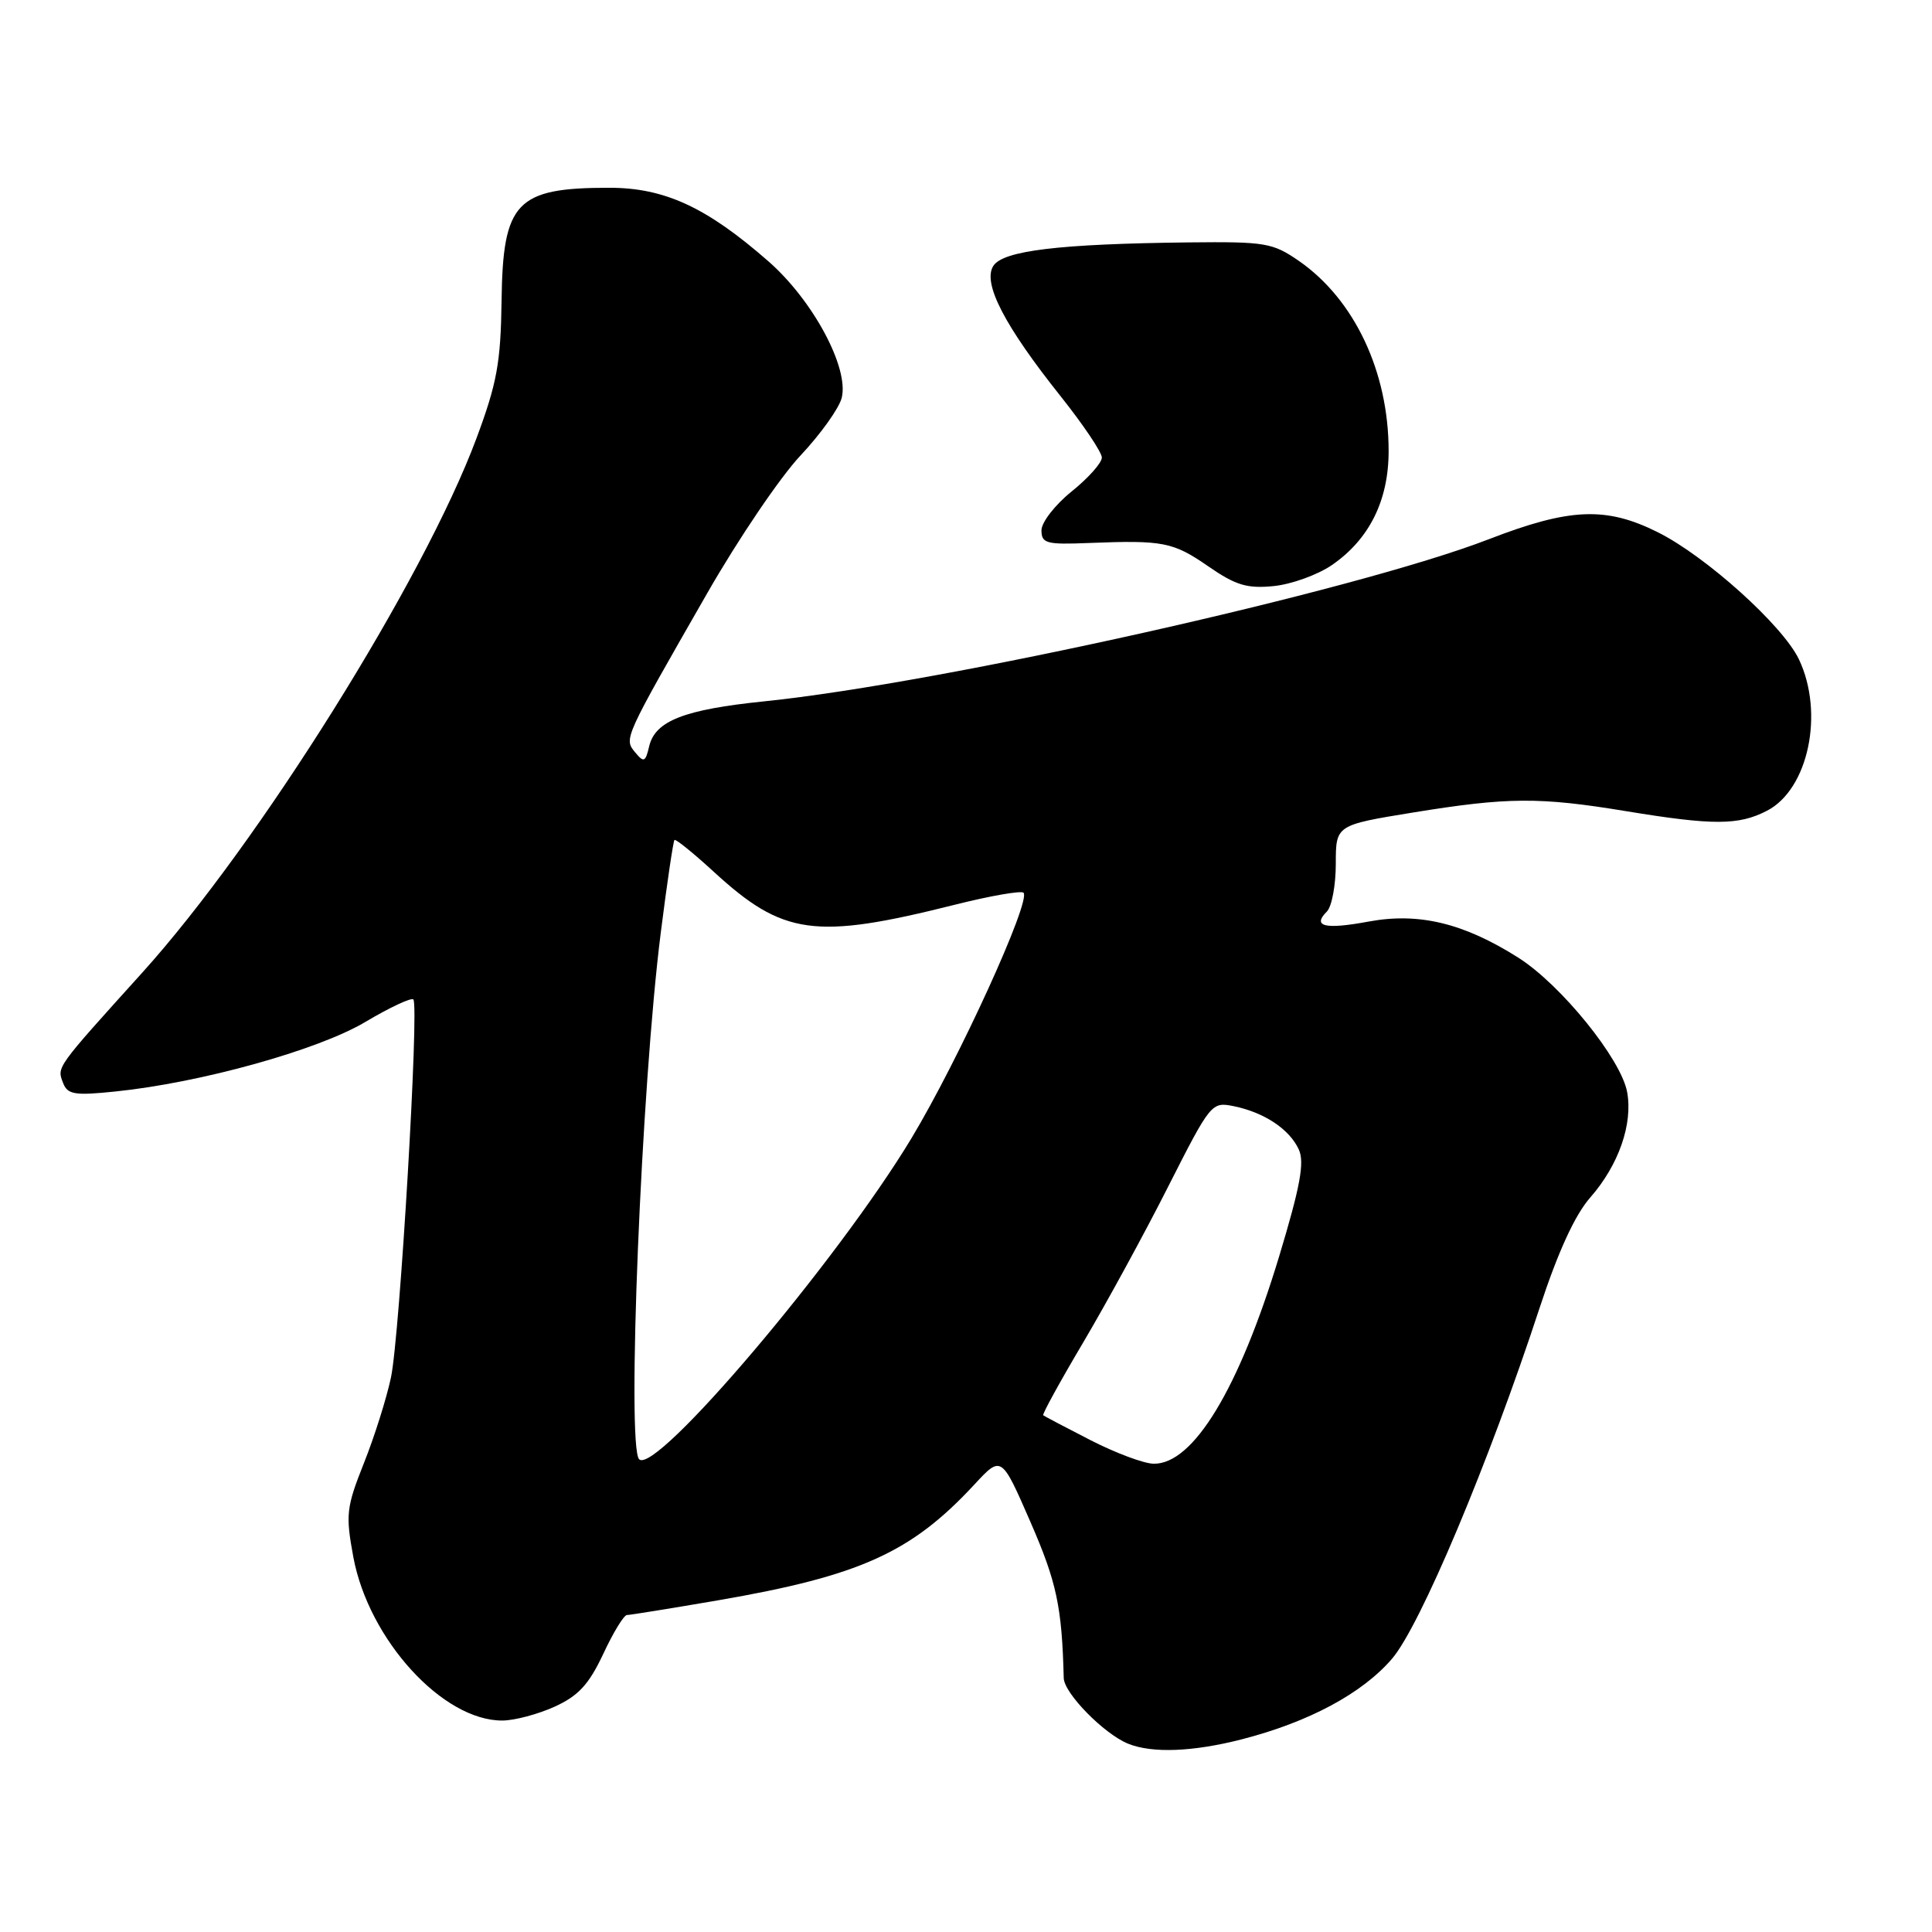 <?xml version="1.0" encoding="UTF-8" standalone="no"?>
<!DOCTYPE svg PUBLIC "-//W3C//DTD SVG 1.1//EN" "http://www.w3.org/Graphics/SVG/1.1/DTD/svg11.dtd" >
<svg xmlns="http://www.w3.org/2000/svg" xmlns:xlink="http://www.w3.org/1999/xlink" version="1.1" viewBox="0 0 256 256">
 <g >
 <path fill="currentColor"
d=" M 164.54 230.47 C 173.42 228.19 180.52 224.38 184.46 219.78 C 188.20 215.41 197.27 193.85 204.00 173.32 C 206.45 165.86 208.68 160.99 210.73 158.66 C 214.49 154.37 216.39 148.91 215.60 144.68 C 214.77 140.28 206.83 130.48 201.19 126.90 C 193.96 122.32 188.01 120.88 181.36 122.11 C 175.55 123.19 173.83 122.77 175.82 120.78 C 176.47 120.13 177.00 117.29 177.00 114.46 C 177.00 109.33 177.00 109.33 187.25 107.66 C 199.80 105.62 203.98 105.59 215.50 107.49 C 227.00 109.38 230.39 109.37 234.13 107.43 C 239.62 104.60 241.75 94.49 238.37 87.37 C 236.24 82.89 226.03 73.69 219.64 70.51 C 212.80 67.10 208.00 67.30 197.25 71.46 C 179.57 78.29 124.98 90.50 101.27 92.93 C 90.65 94.02 86.82 95.52 86.02 98.88 C 85.53 100.99 85.31 101.08 84.17 99.70 C 82.65 97.87 82.60 97.98 93.73 78.57 C 97.85 71.38 103.40 63.19 106.07 60.36 C 108.73 57.53 111.19 54.09 111.53 52.72 C 112.53 48.75 107.71 39.77 101.80 34.61 C 93.62 27.45 88.05 24.88 80.73 24.88 C 68.41 24.88 66.63 26.74 66.46 39.85 C 66.35 48.06 65.85 50.78 63.13 58.09 C 56.15 76.82 34.29 111.77 18.86 128.87 C 7.30 141.67 7.54 141.35 8.36 143.50 C 8.95 145.03 9.88 145.19 15.27 144.63 C 26.55 143.48 42.12 139.15 48.38 135.43 C 51.62 133.50 54.49 132.16 54.77 132.43 C 55.56 133.22 52.98 176.93 51.81 182.50 C 51.23 185.25 49.62 190.37 48.22 193.87 C 45.88 199.76 45.78 200.69 46.82 206.33 C 48.86 217.27 58.69 228.04 66.59 227.98 C 68.19 227.97 71.30 227.14 73.50 226.14 C 76.64 224.71 78.03 223.20 79.93 219.16 C 81.25 216.32 82.67 214.00 83.07 214.00 C 83.47 214.00 88.91 213.12 95.15 212.05 C 113.93 208.81 120.73 205.75 129.10 196.72 C 132.69 192.84 132.69 192.84 136.54 201.67 C 140.02 209.66 140.71 212.89 140.95 222.35 C 141.00 224.37 146.28 229.75 149.48 231.05 C 152.66 232.34 158.07 232.13 164.54 230.47 Z  M 176.46 74.89 C 181.43 71.48 184.00 66.33 184.00 59.77 C 184.00 49.27 179.47 39.68 172.12 34.58 C 168.63 32.17 167.69 32.01 157.45 32.12 C 140.28 32.32 132.88 33.21 131.61 35.25 C 130.18 37.53 133.11 43.18 140.56 52.53 C 143.55 56.29 146.00 59.93 146.00 60.63 C 146.00 61.33 144.20 63.35 142.00 65.12 C 139.80 66.89 138.00 69.21 138.00 70.27 C 138.00 72.00 138.65 72.18 144.25 71.95 C 154.12 71.56 155.43 71.81 160.10 75.04 C 163.73 77.55 165.24 78.01 168.76 77.66 C 171.10 77.43 174.57 76.18 176.46 74.89 Z  M 84.69 193.36 C 83.02 191.68 84.97 143.97 87.56 123.55 C 88.39 116.97 89.21 111.46 89.37 111.30 C 89.53 111.14 91.86 113.02 94.55 115.49 C 103.77 123.96 107.96 124.54 126.49 119.89 C 131.21 118.70 135.32 117.99 135.62 118.29 C 136.66 119.33 127.04 140.41 120.77 150.83 C 110.96 167.10 86.86 195.53 84.69 193.36 Z  M 144.50 190.83 C 141.20 189.14 138.38 187.65 138.23 187.53 C 138.08 187.40 140.46 183.06 143.52 177.90 C 146.58 172.73 151.66 163.43 154.79 157.23 C 160.43 146.11 160.54 145.98 163.50 146.58 C 167.54 147.41 170.88 149.64 172.10 152.32 C 172.88 154.03 172.29 157.22 169.48 166.52 C 164.17 184.04 158.10 194.06 152.85 193.95 C 151.56 193.93 147.80 192.52 144.50 190.83 Z "/>
</g>
</svg>